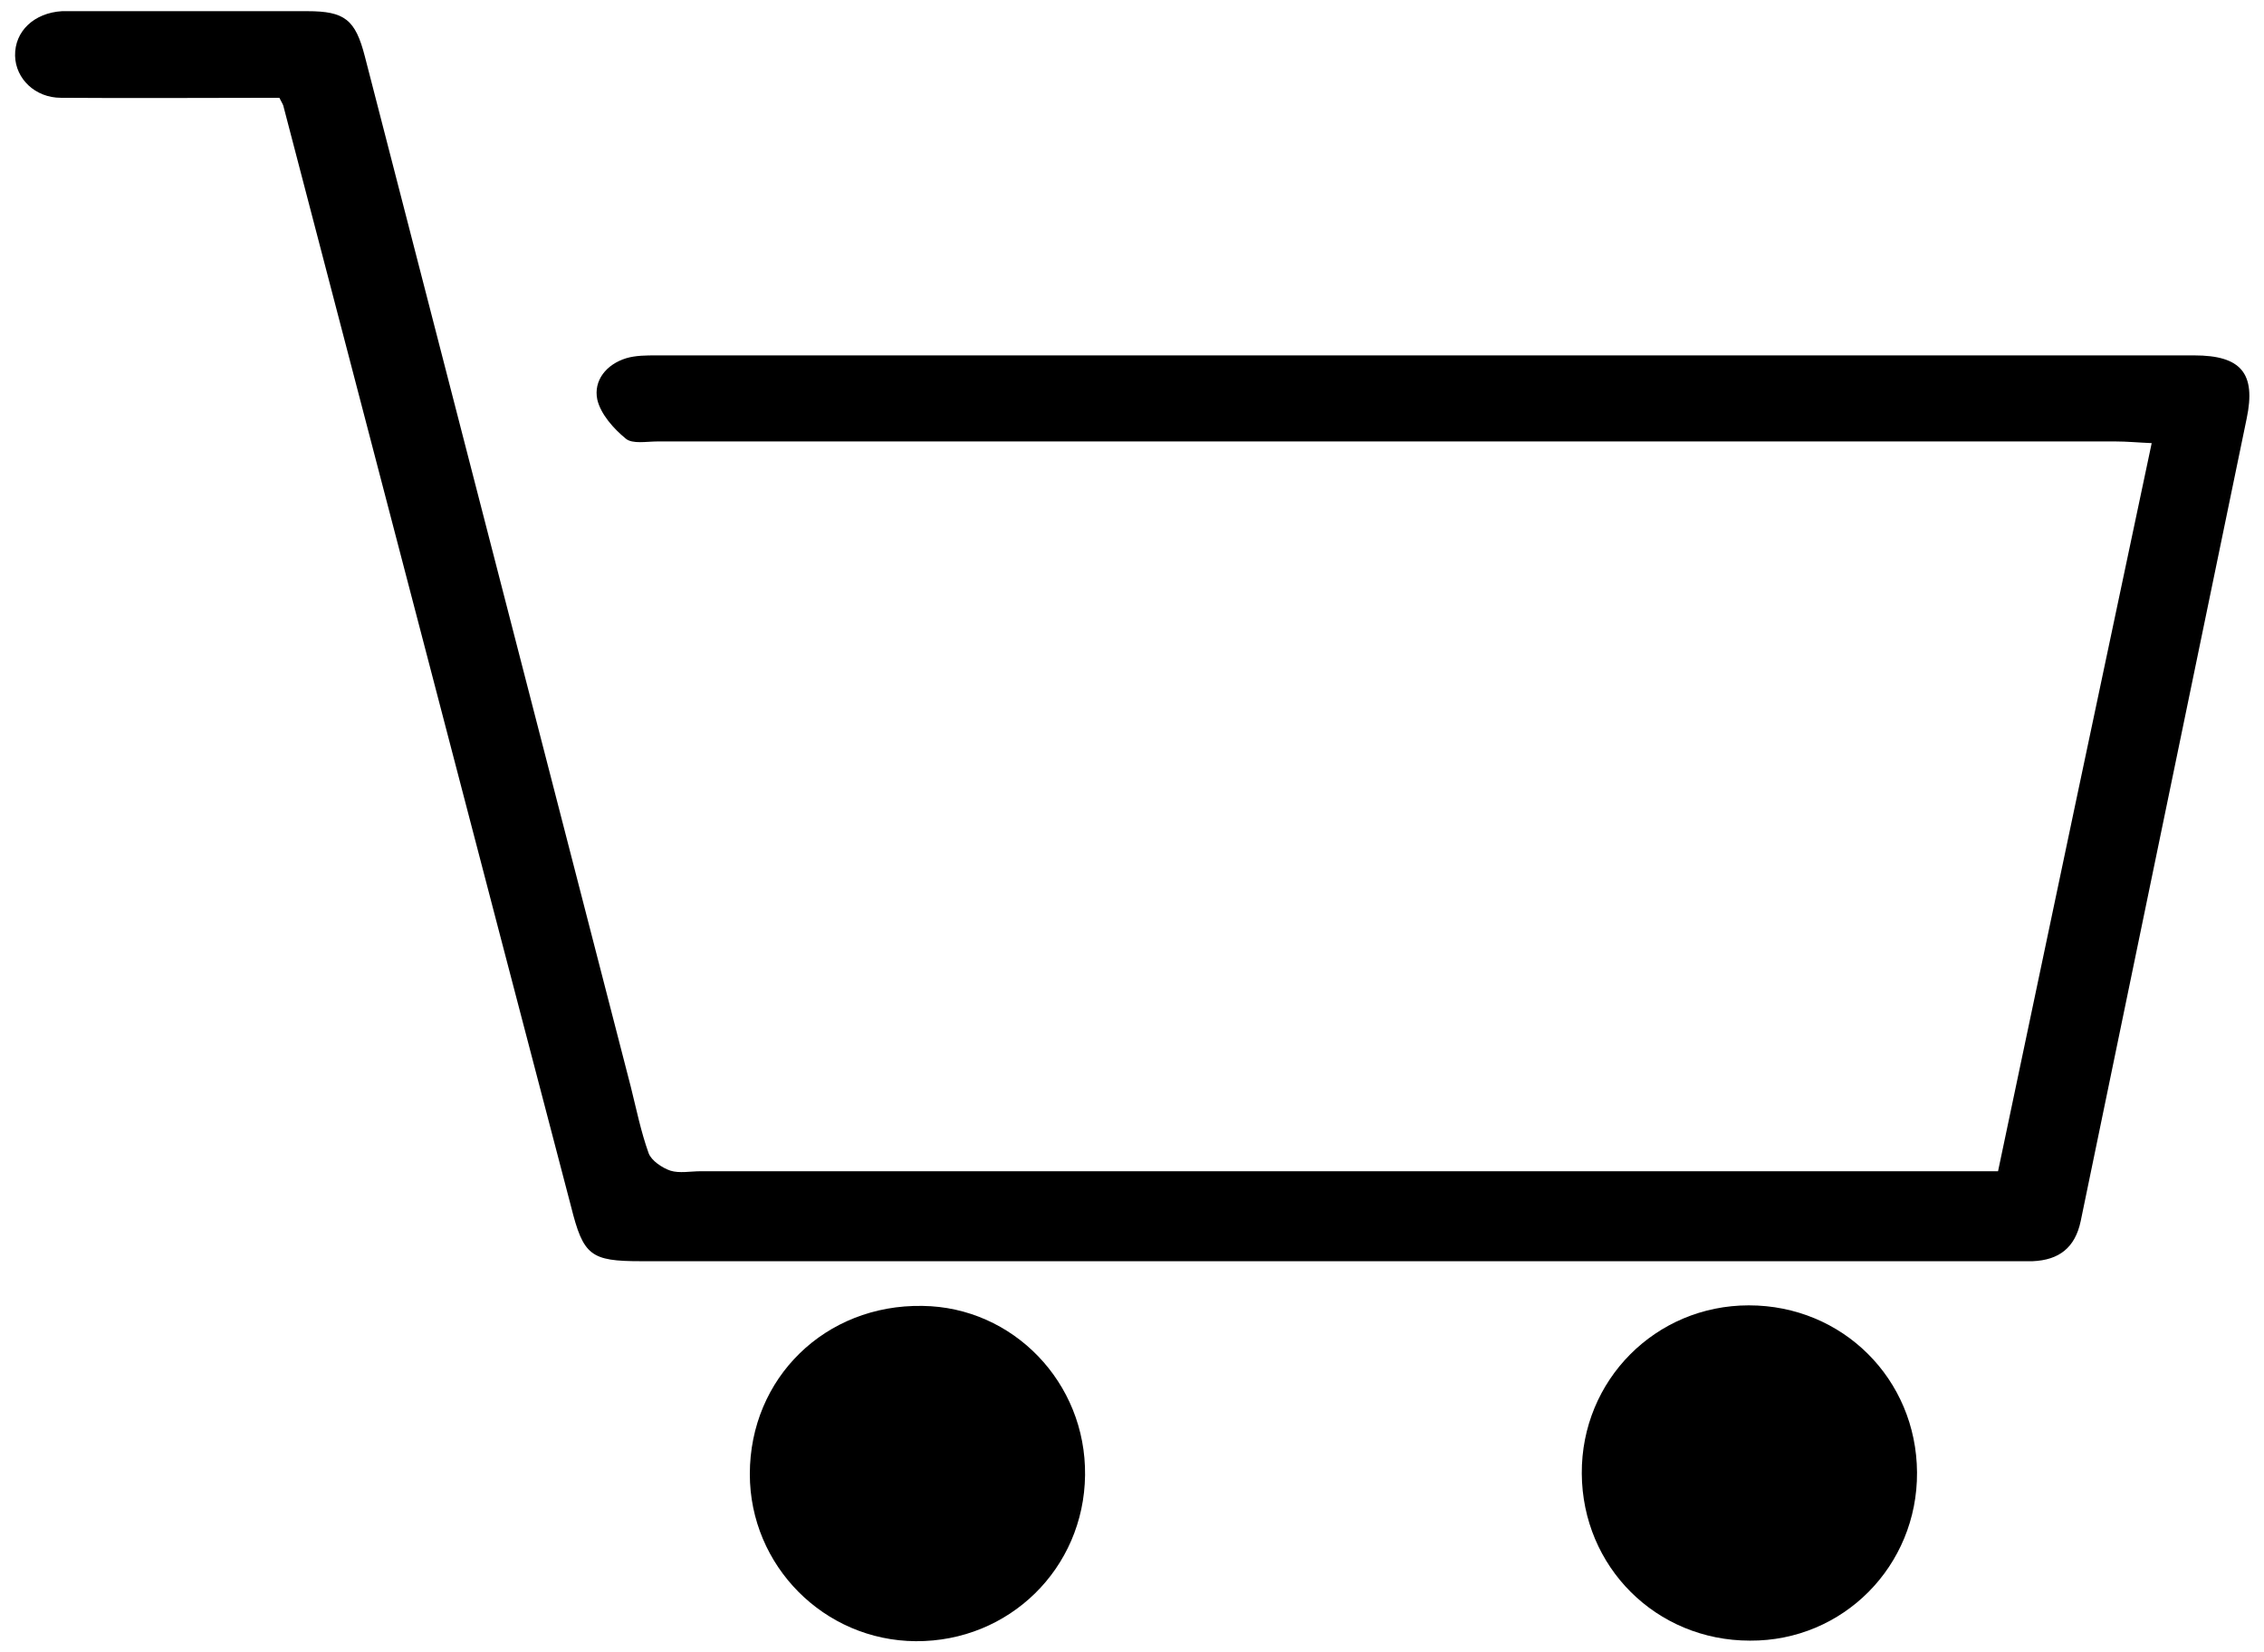 <?xml version="1.0" encoding="utf-8"?>
<!-- Generator: Adobe Illustrator 24.0.2, SVG Export Plug-In . SVG Version: 6.00 Build 0)  -->
<svg version="1.1" id="Capa_1" xmlns="http://www.w3.org/2000/svg" xmlns:xlink="http://www.w3.org/1999/xlink" x="0px" y="0px"
	 viewBox="0 0 405.2 295.7" style="enable-background:new 0 0 405.2 295.7;" xml:space="preserve">
<g>
	<path d="M50,17.5c-13.1,0-26.1,0.1-39.1,0c-4.6,0-8.1-3.4-8.2-7.5C2.6,5.6,6.1,2.3,11.1,2c0.7,0,1.3,0,2,0C27,2,41,2,55,2
		c6.7,0,8.6,1.5,10.3,8.1C81.2,71.6,97,133,112.9,194.5c1,4,1.8,8,3.2,11.9c0.5,1.3,2.4,2.6,3.9,3.1c1.6,0.5,3.6,0.1,5.4,0.1
		c75.8,0,151.6,0,227.4,0c1.5,0,2.9,0,4.8,0c9.1-43.3,18.2-86.4,27.5-130.3c-2.4-0.1-4.4-0.3-6.5-0.3c-87,0-173.9,0-260.9,0
		c-2,0-4.5,0.5-5.7-0.5c-2.2-1.8-4.5-4.4-5.1-7c-0.7-3.4,1.6-6.3,5.2-7.4c1.7-0.5,3.6-0.5,5.4-0.5c91.7,0,183.5,0,275.2,0
		c8.4,0,11.1,3.2,9.4,11.3c-9.9,47.9-19.8,95.8-29.7,143.6c-1,4.8-3.9,7-8.6,7.2c-1.1,0-2.3,0-3.5,0c-81.9,0-163.7,0-245.6,0
		c-9,0-10.3-1-12.5-9.8C85,150.3,67.9,84.6,50.7,18.9C50.6,18.6,50.4,18.3,50,17.5z"/>
	<path d="M194.2,264c-0.2,16.7-13.6,29.8-30.3,29.7c-16.4-0.1-29.7-13.5-29.7-29.9c0-17.2,13.5-30.4,30.9-30.1
		C181.3,233.9,194.4,247.4,194.2,264z"/>
	<path d="M343.1,263.5c0.1,16.7-13.2,30.2-29.9,30.1c-16.8,0-30-13.2-30.1-29.9c-0.1-16.7,13.2-30.1,29.9-30.1
		C329.8,233.6,343,246.8,343.1,263.5z"/>
</g>
</svg>
